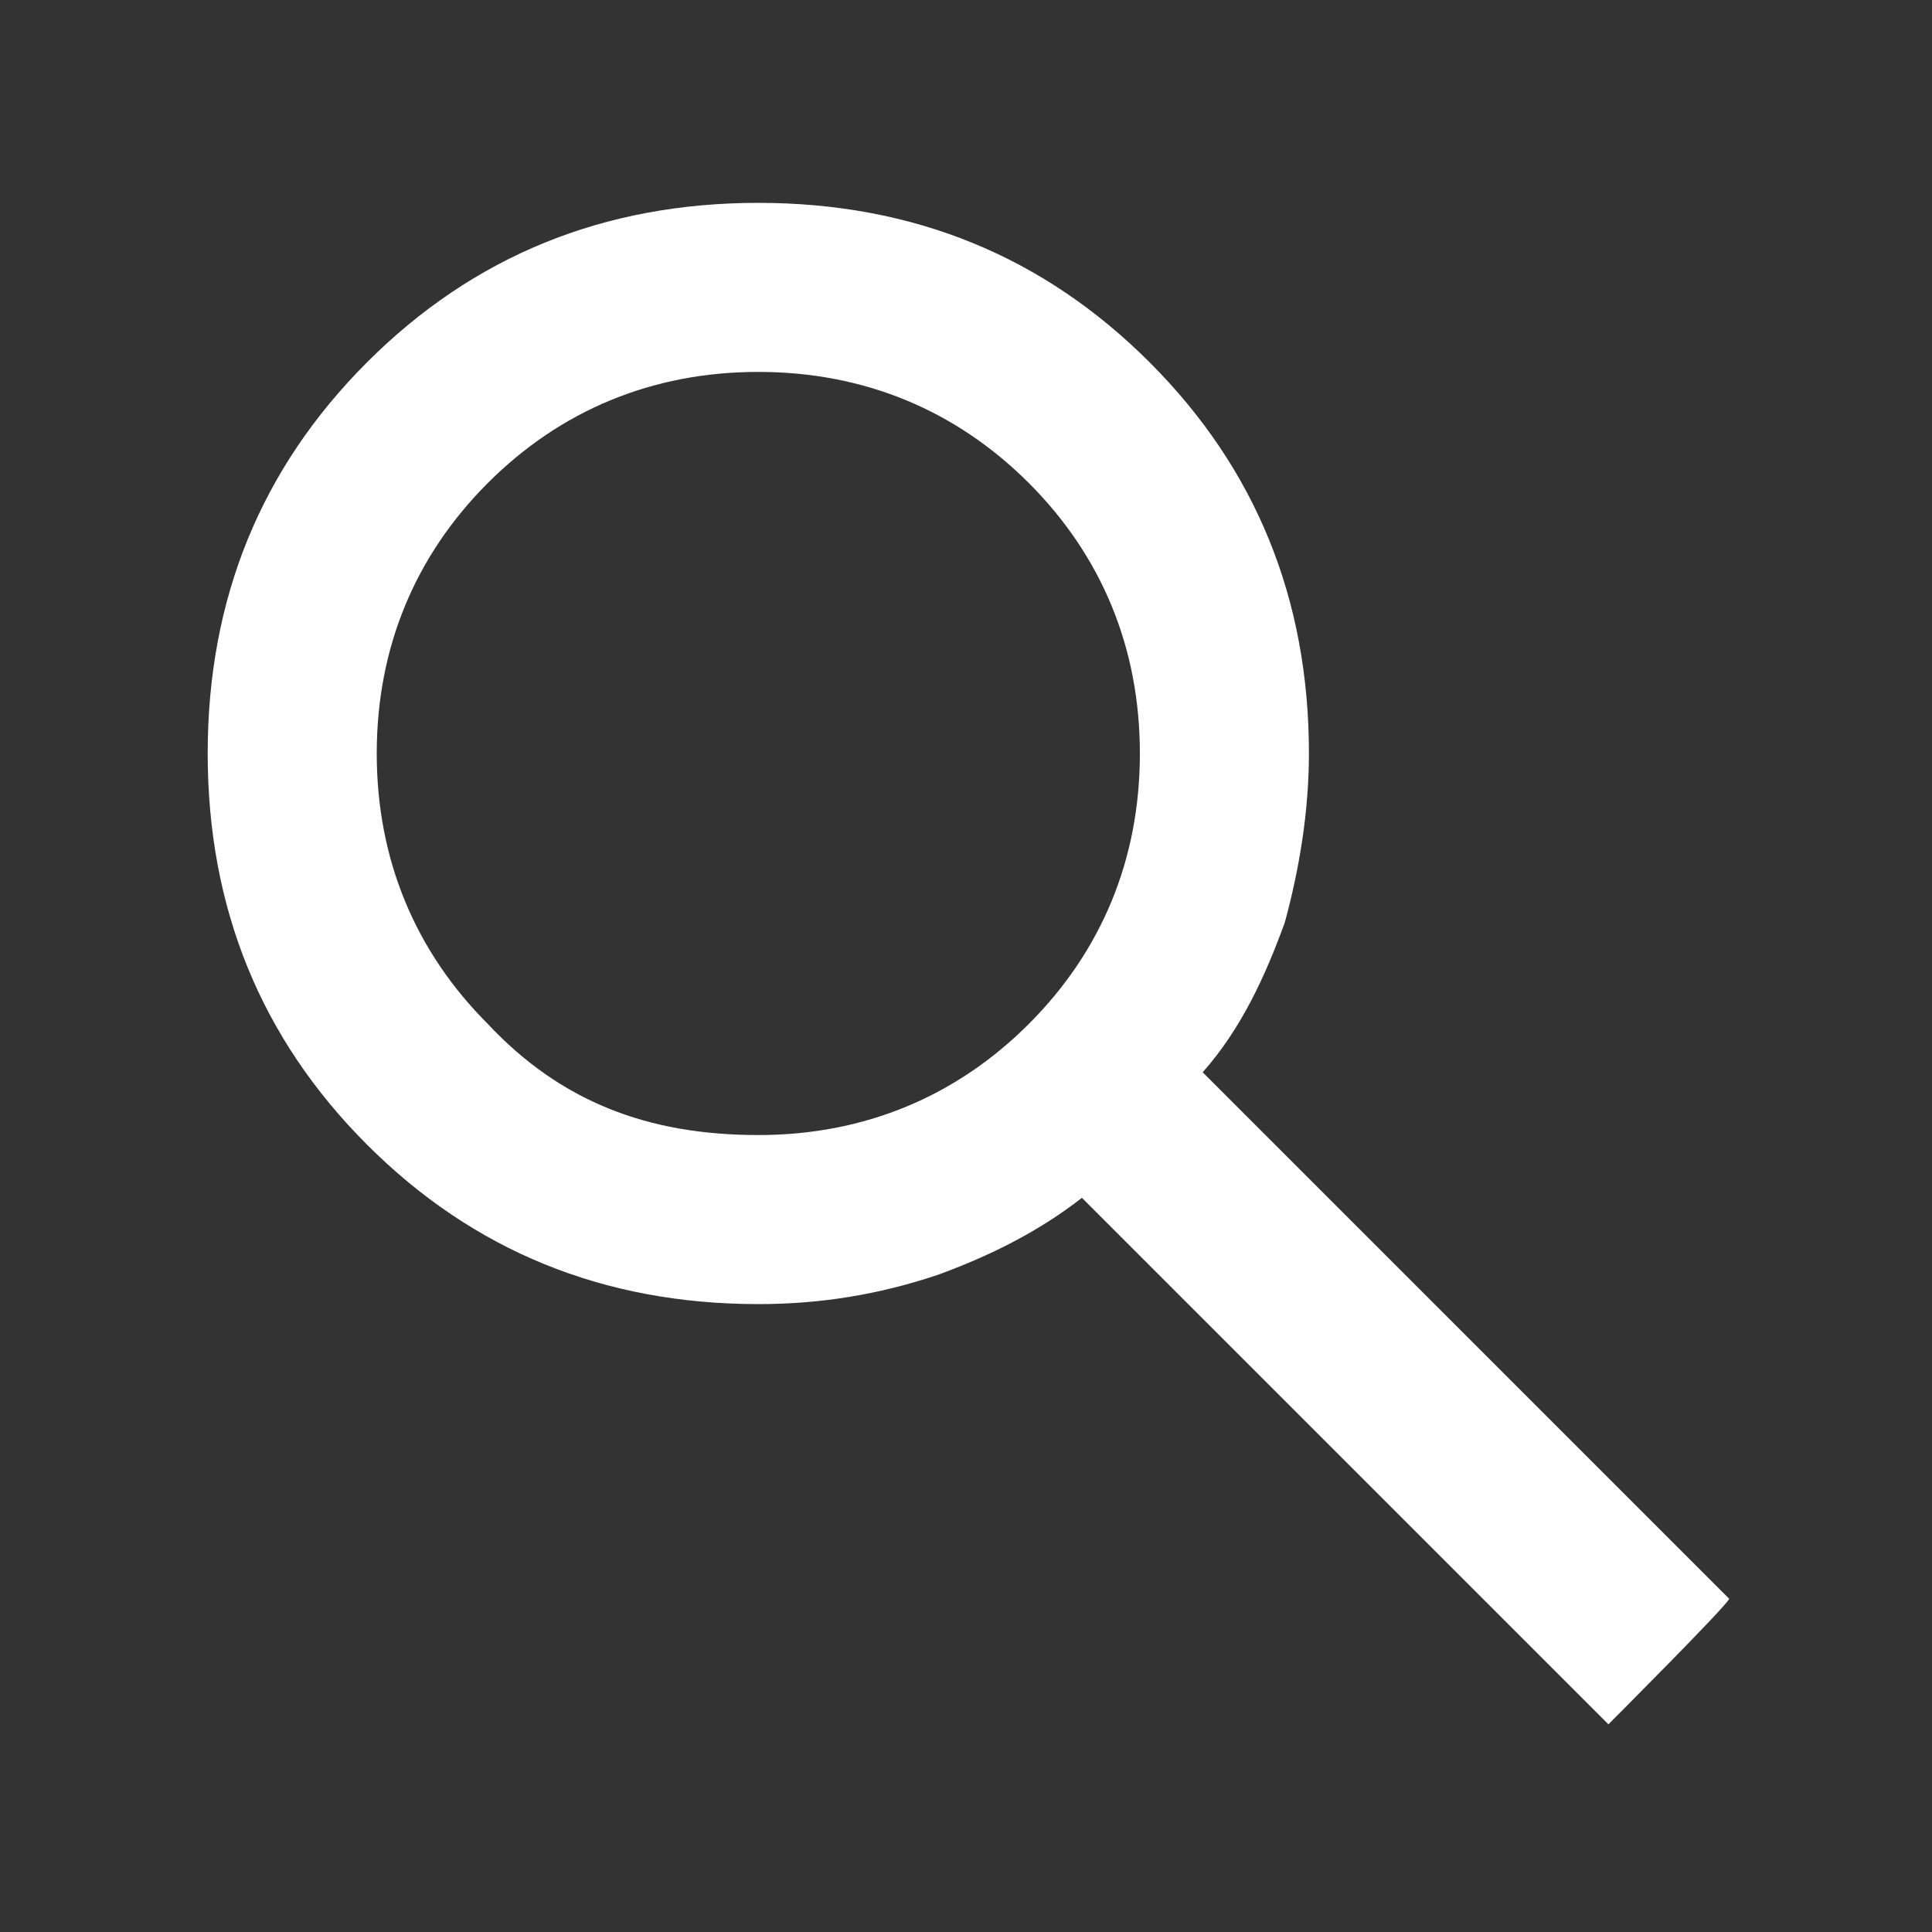 <?xml version="1.0" encoding="utf-8"?>
<!-- Generator: Adobe Illustrator 22.0.1, SVG Export Plug-In . SVG Version: 6.00 Build 0)  -->
<svg version="1.1" id="Layer_1" xmlns="http://www.w3.org/2000/svg" xmlns:xlink="http://www.w3.org/1999/xlink" x="0px" y="0px"
	 viewBox="0 0 40 40" style="enable-background:new 0 0 40 40;" xml:space="preserve">
<rect x="0" y="0" width="40" height="40" fill="#333333" stroke="none"/>
<style type="text/css">
	.st0{fill:#FFFFFF;}
</style>
<path class="st0" d="M33.3,35.7L22.4,24.8c-0.9,0.7-1.9,1.2-3,1.6C18.2,26.8,17,27,15.7,27c-3.2,0-5.9-1.1-8.1-3.3s-3.3-4.9-3.3-8.1
	s1.1-5.9,3.3-8.1s4.9-3.3,8.1-3.3s5.9,1.1,8.1,3.3s3.3,4.9,3.3,8.1c0,1.2-0.2,2.4-0.5,3.5c-0.4,1.1-0.9,2.2-1.7,3.1l10.9,10.9
	C35.8,33.2,33.3,35.7,33.3,35.7z M15.7,23.5c2.2,0,4.1-0.8,5.6-2.3s2.3-3.4,2.3-5.6s-0.8-4.1-2.3-5.6s-3.4-2.3-5.6-2.3
	s-4.1,0.8-5.6,2.3s-2.3,3.4-2.3,5.6s0.8,4.1,2.3,5.6C11.6,22.8,13.4,23.5,15.7,23.5z"/>
</svg>
